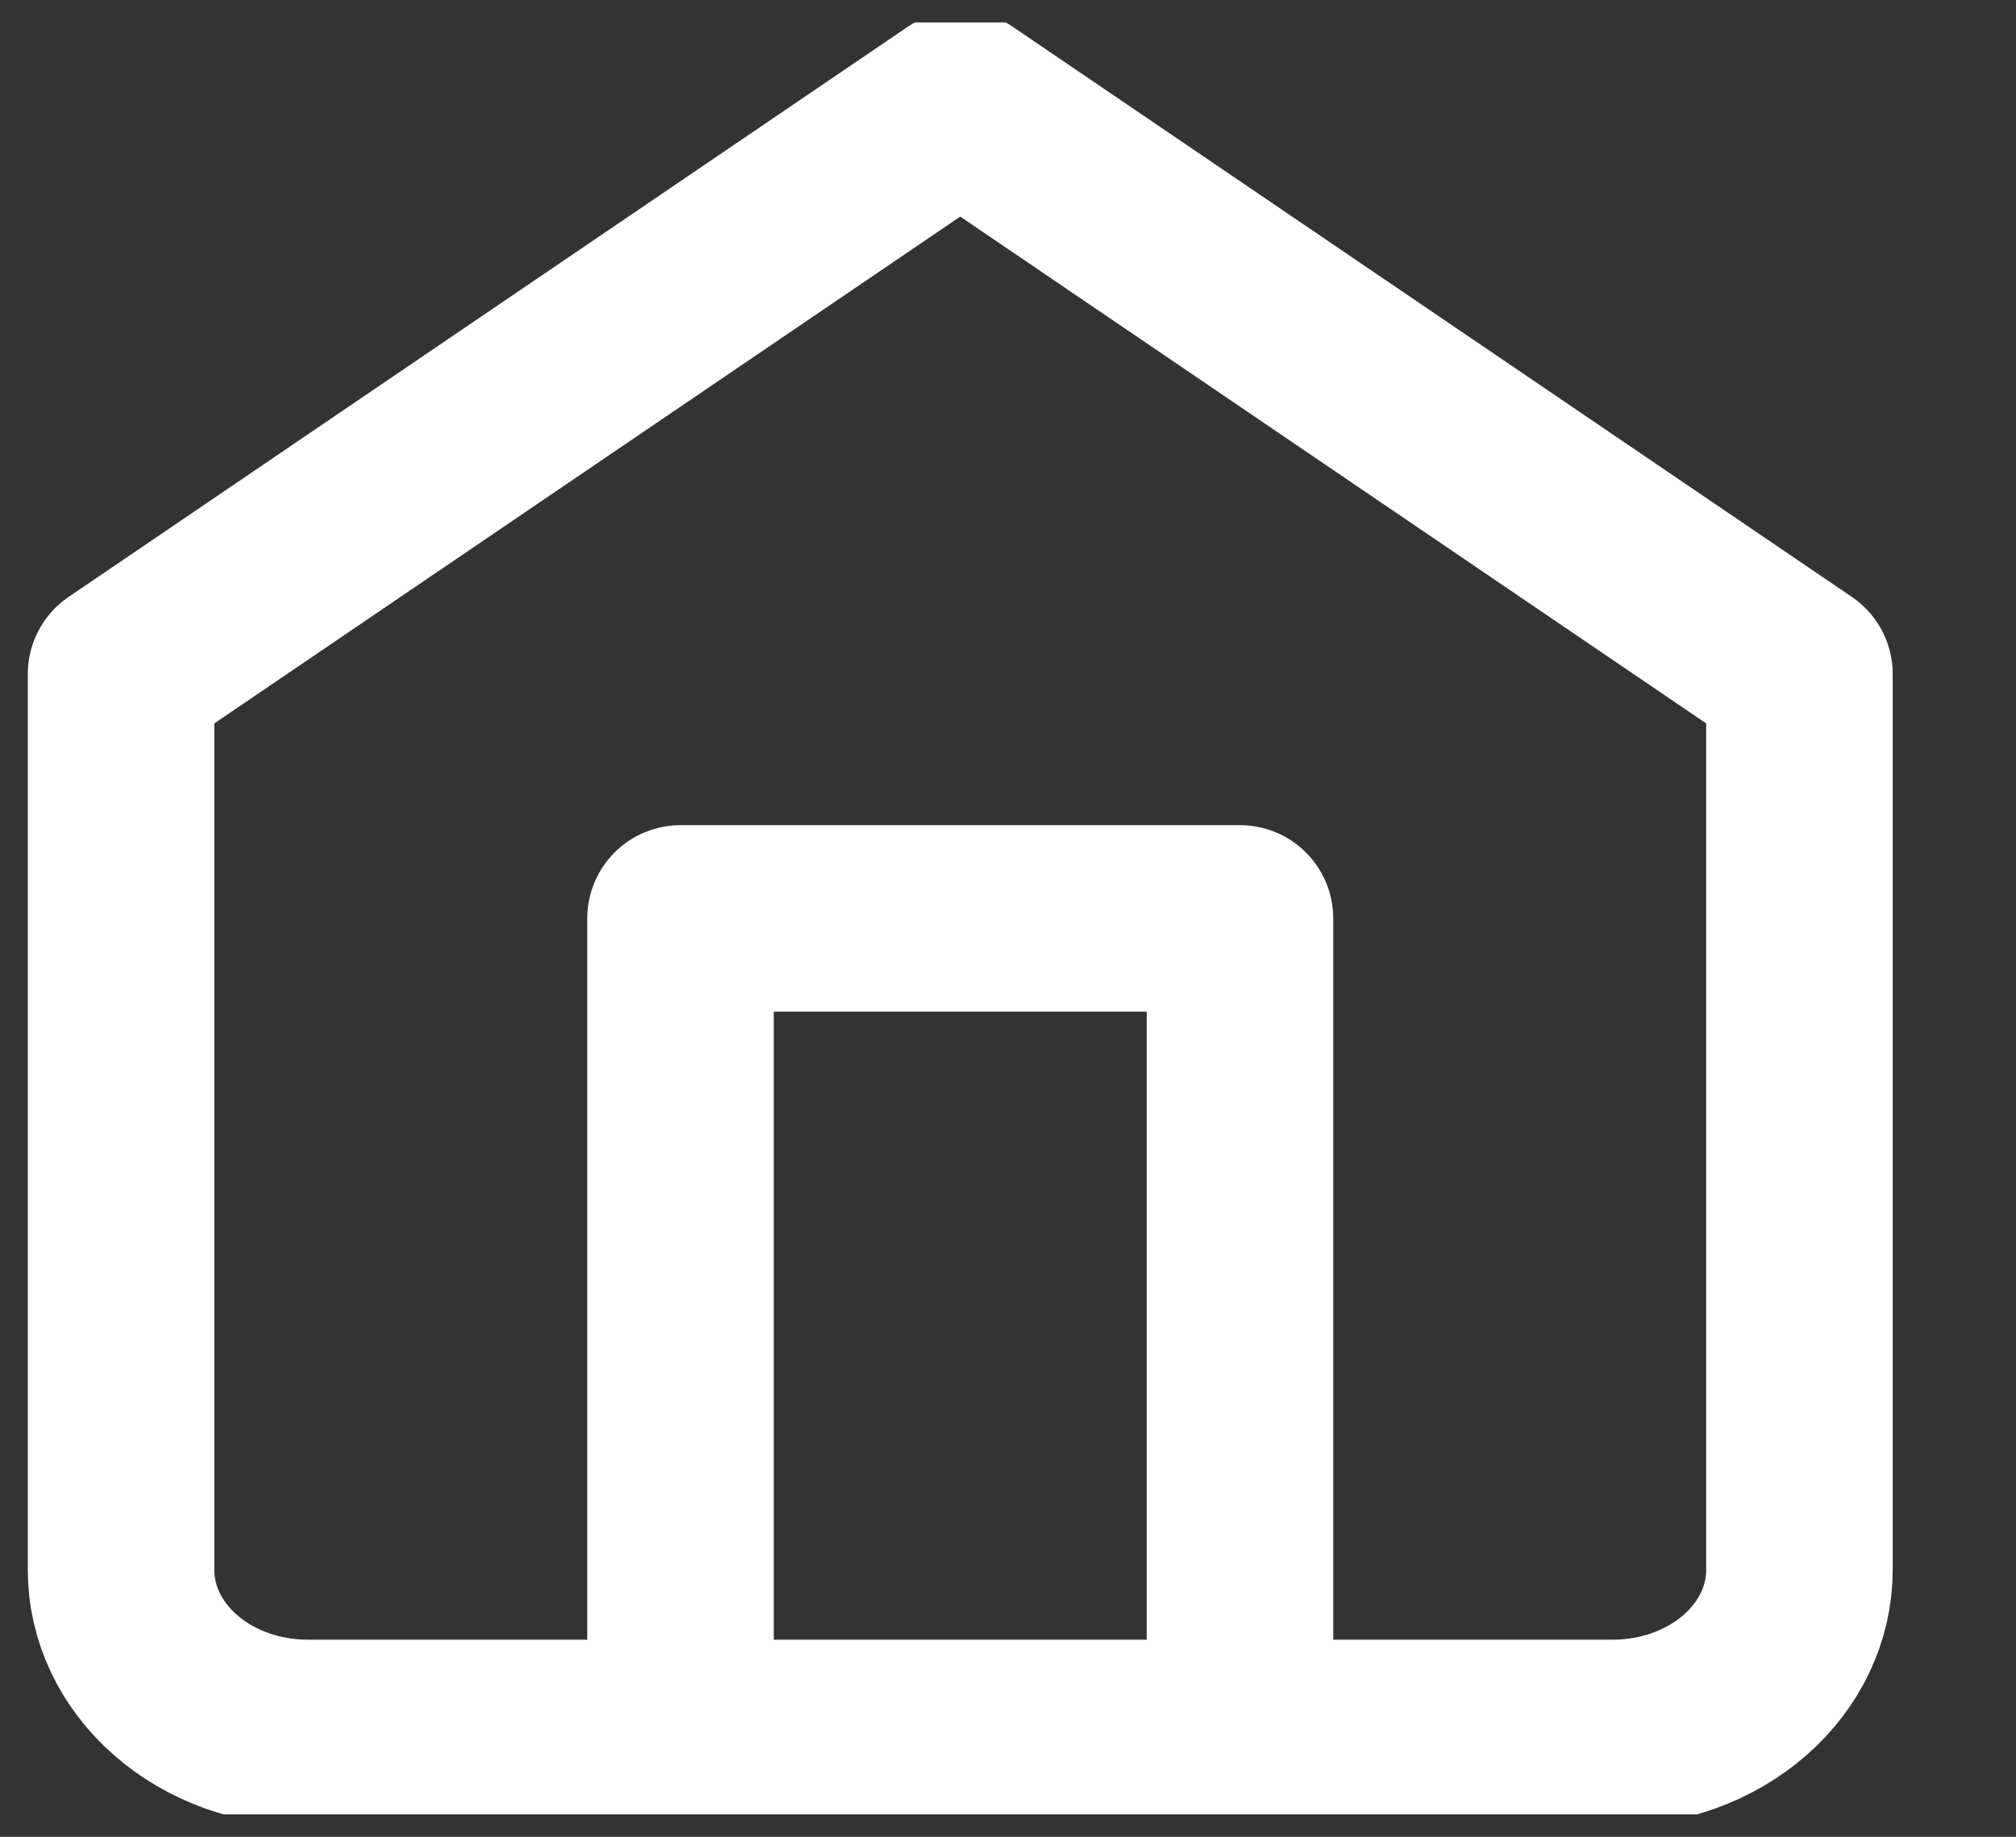 <svg width="45" height="41" viewBox="0 0 45 41" fill="none" xmlns="http://www.w3.org/2000/svg">
<rect x="0" y="0" width="45" height="41" fill="#333333" stroke="none"/>
<g clip-path="url(#clip0_67_13)">
<path d="M2.702 15.045L21.434 2.318L40.166 15.045V35.045C40.166 36.009 39.728 36.934 38.947 37.616C38.166 38.298 37.107 38.681 36.004 38.681H6.864C5.76 38.681 4.702 38.298 3.921 37.616C3.14 36.934 2.702 36.009 2.702 35.045V15.045Z" stroke="white" stroke-width="4.163" stroke-linecap="round" stroke-linejoin="round"/>
<path d="M15.19 38.681V20.5H27.678V38.681" stroke="white" stroke-width="4.163" stroke-linecap="round" stroke-linejoin="round"/>
</g>
<defs>
<clipPath id="clip0_67_13">
<rect width="43.709" height="40" fill="white" transform="translate(0.309 0.5)"/>
</clipPath>
</defs>
</svg>

